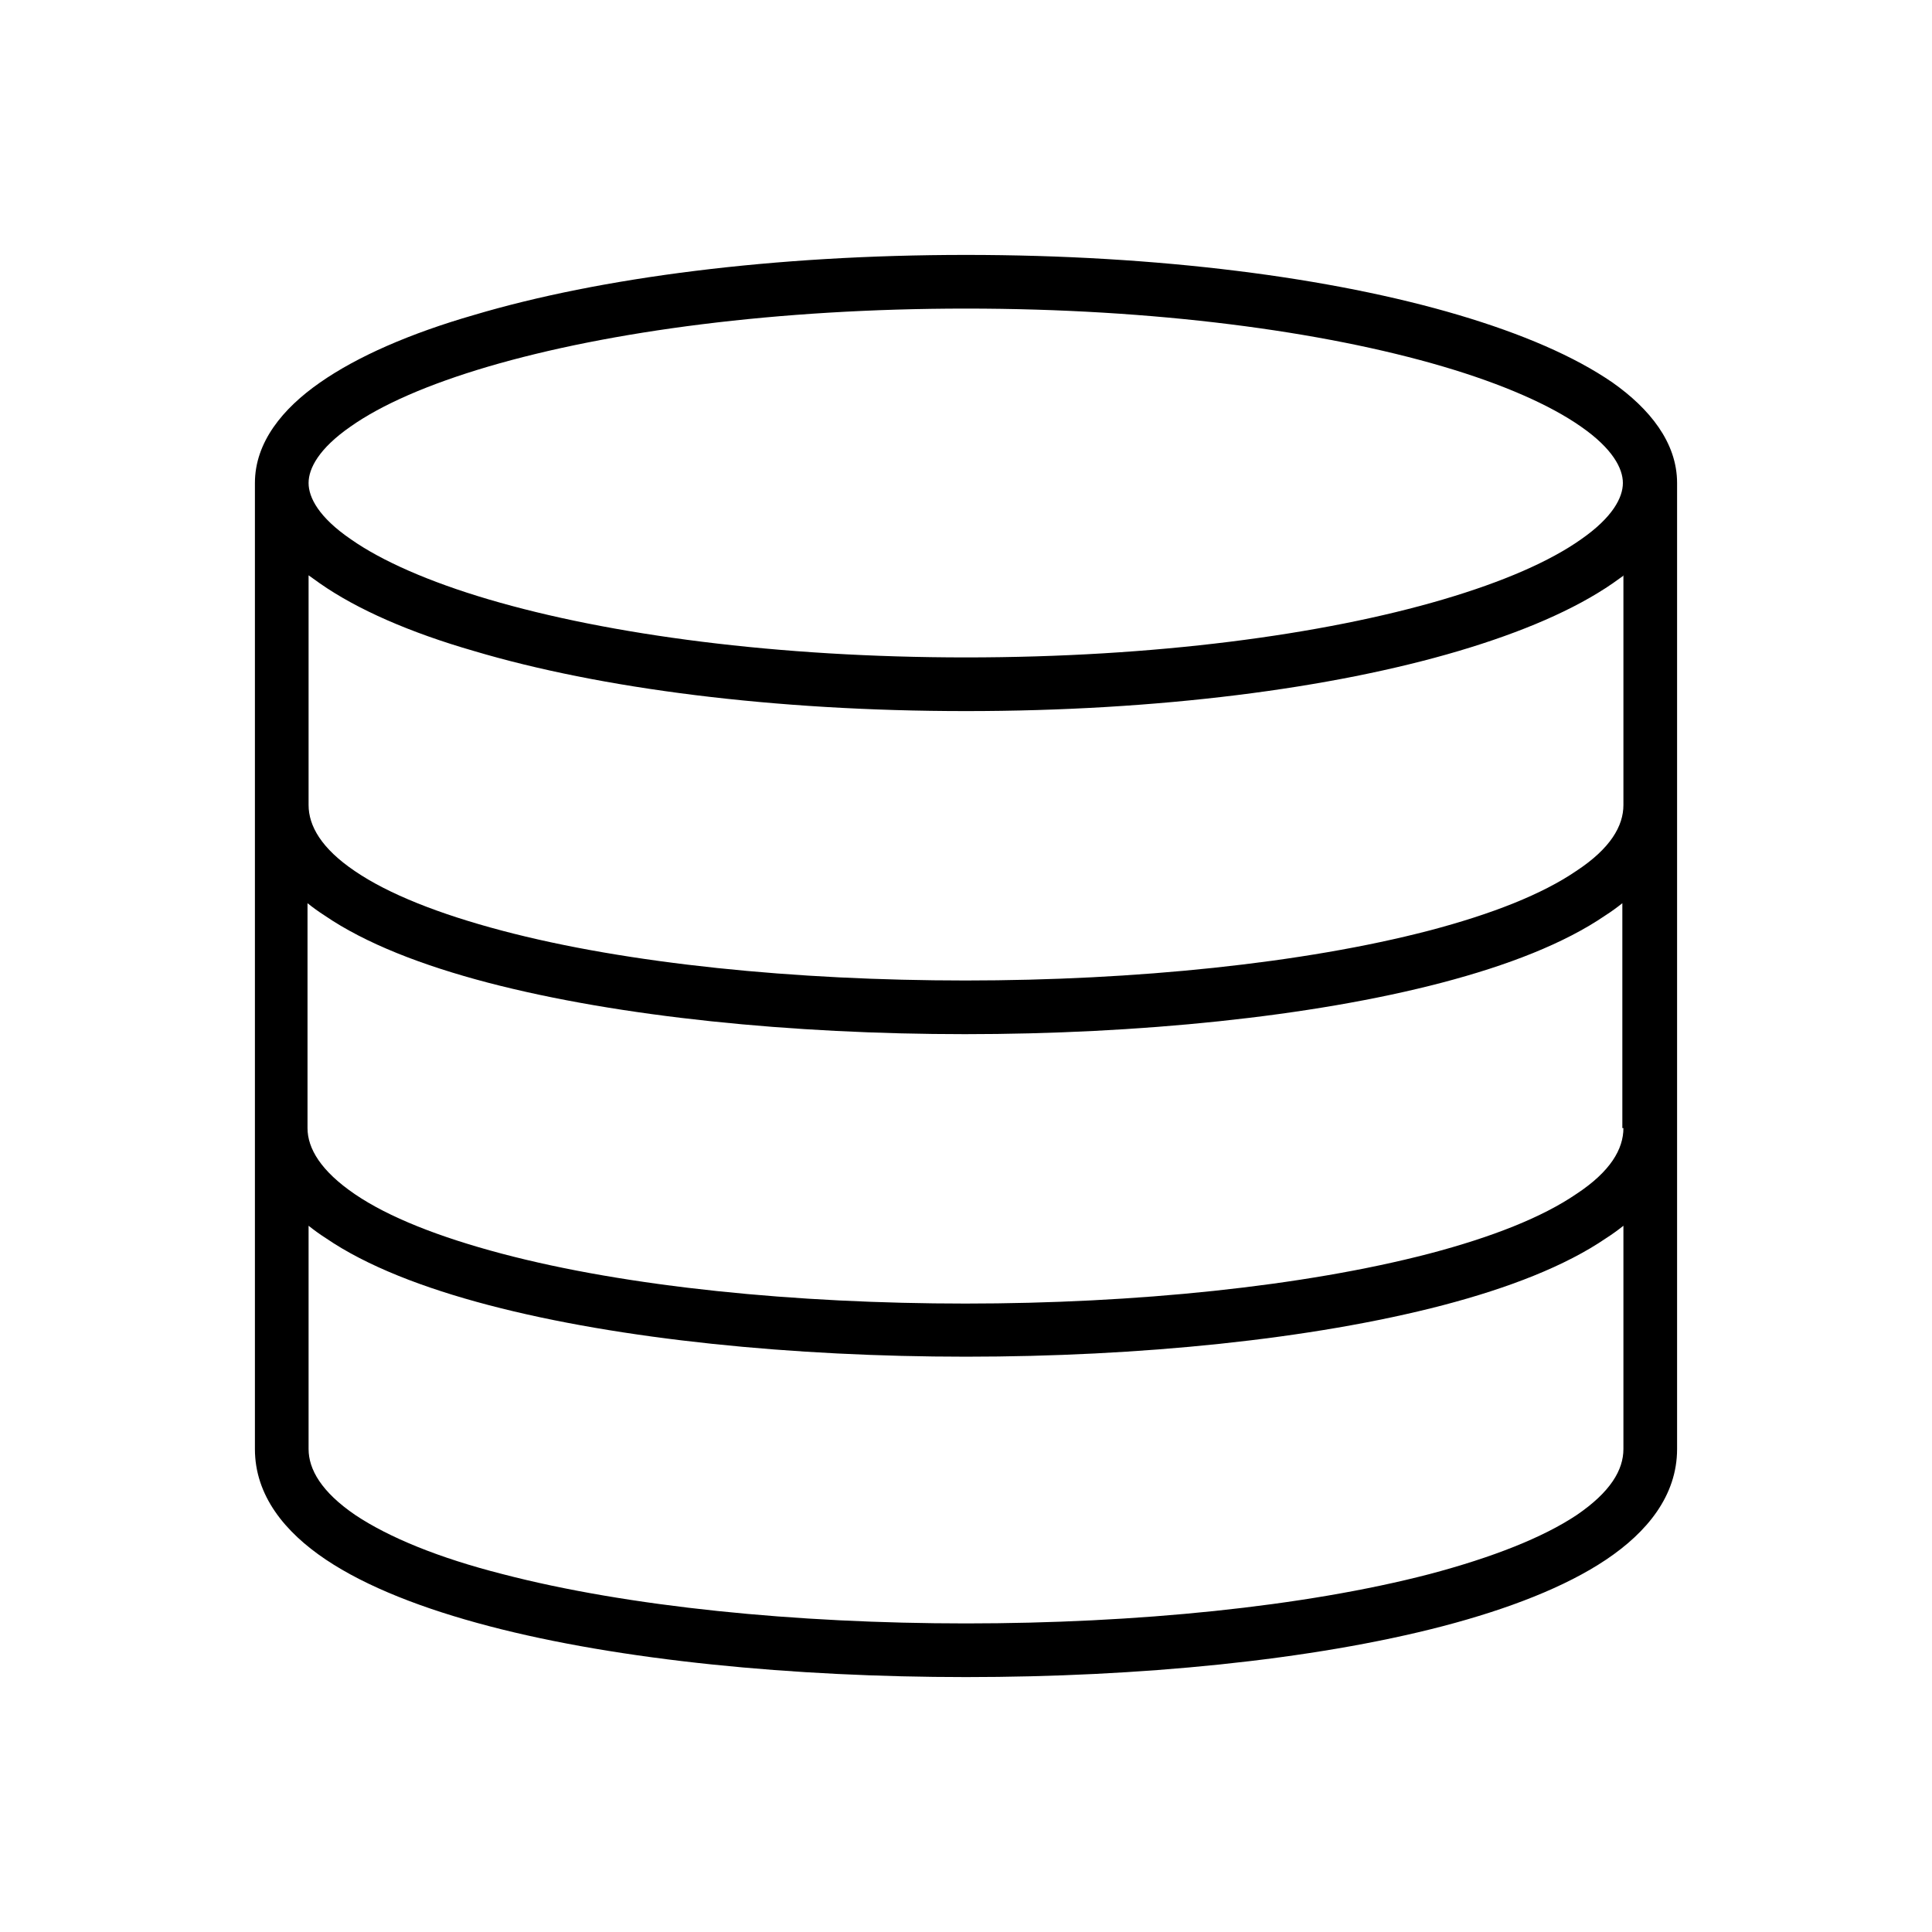 <svg width="36" height="36" xmlns="http://www.w3.org/2000/svg"><path fill-rule="evenodd" clip-rule="evenodd" d="m5.75,9c0-.27.19-.64.78-1.05.58-.41,1.45-.79,2.57-1.12C11.35,6.17,14.49,5.75,18,5.75s6.65.42,8.89,1.08c1.12.33,2,.72,2.57,1.12.59.41.78.78.78,1.05s-.19.64-.78,1.05c-.58.41-1.45.79-2.57,1.12C24.65,11.83,21.51,12.25,18,12.25s-6.65-.42-8.89-1.08c-1.12-.33-2-.72-2.57-1.12C5.94,9.64,5.75,9.27,5.75,9zm-1,0c0-.76.52-1.39,1.21-1.87.7-.49,1.69-.92,2.87-1.26C11.18,5.17,14.42,4.75,18,4.75s6.82.42,9.18,1.12c1.18.35,2.16.77,2.87,1.26C30.73,7.61,31.25,8.24,31.25,9v18c0,.87-.56,1.55-1.32,2.06-.76.51-1.82.92-3.04,1.24-2.45.64-5.68.95-8.89.95s-6.45-.31-8.89-.95c-1.22-.32-2.28-.73-3.04-1.24C5.31,28.55,4.75,27.87,4.75,27V9zm1,13.85V27c0,.38.24.8.87,1.23.63.42,1.56.8,2.74,1.1,2.34.61,5.48.92,8.64.92s6.3-.31,8.64-.92c1.17-.31,2.11-.68,2.74-1.1.63-.43.87-.84.87-1.23v-4.16c-.1.08-.21.16-.32.23-.76.52-1.82.93-3.04,1.25-2.45.64-5.68.96-8.89.96s-6.45-.32-8.89-.96c-1.22-.32-2.28-.73-3.04-1.25-.11-.07-.22-.15-.32-.23zm24.5-1.83c0,.39-.24.81-.88,1.23-.63.43-1.56.8-2.74,1.11-2.34.61-5.48.93-8.64.93s-6.3-.31-8.64-.93c-1.17-.31-2.11-.68-2.74-1.11-.63-.43-.88-.85-.88-1.23v-4.19c.1.08.21.16.32.23.76.52,1.82.93,3.04,1.25,2.45.64,5.68.96,8.89.96s6.45-.32,8.89-.96c1.22-.32,2.28-.73,3.04-1.25.11-.07.22-.15.32-.23v4.19zm0-10.3V15c0,.39-.24.81-.88,1.23-.63.43-1.56.8-2.74,1.11-2.34.61-5.48.93-8.64.93s-6.3-.31-8.64-.93c-1.17-.31-2.11-.68-2.74-1.11C5.99,15.81,5.75,15.39,5.75,15v-4.28c.07.05.14.1.21.15.7.49,1.69.92,2.87,1.26C11.18,12.83,14.42,13.25,18,13.25s6.82-.42,9.18-1.12c1.18-.35,2.16-.77,2.87-1.26.07-.05.14-.1.21-.15z"/></svg>